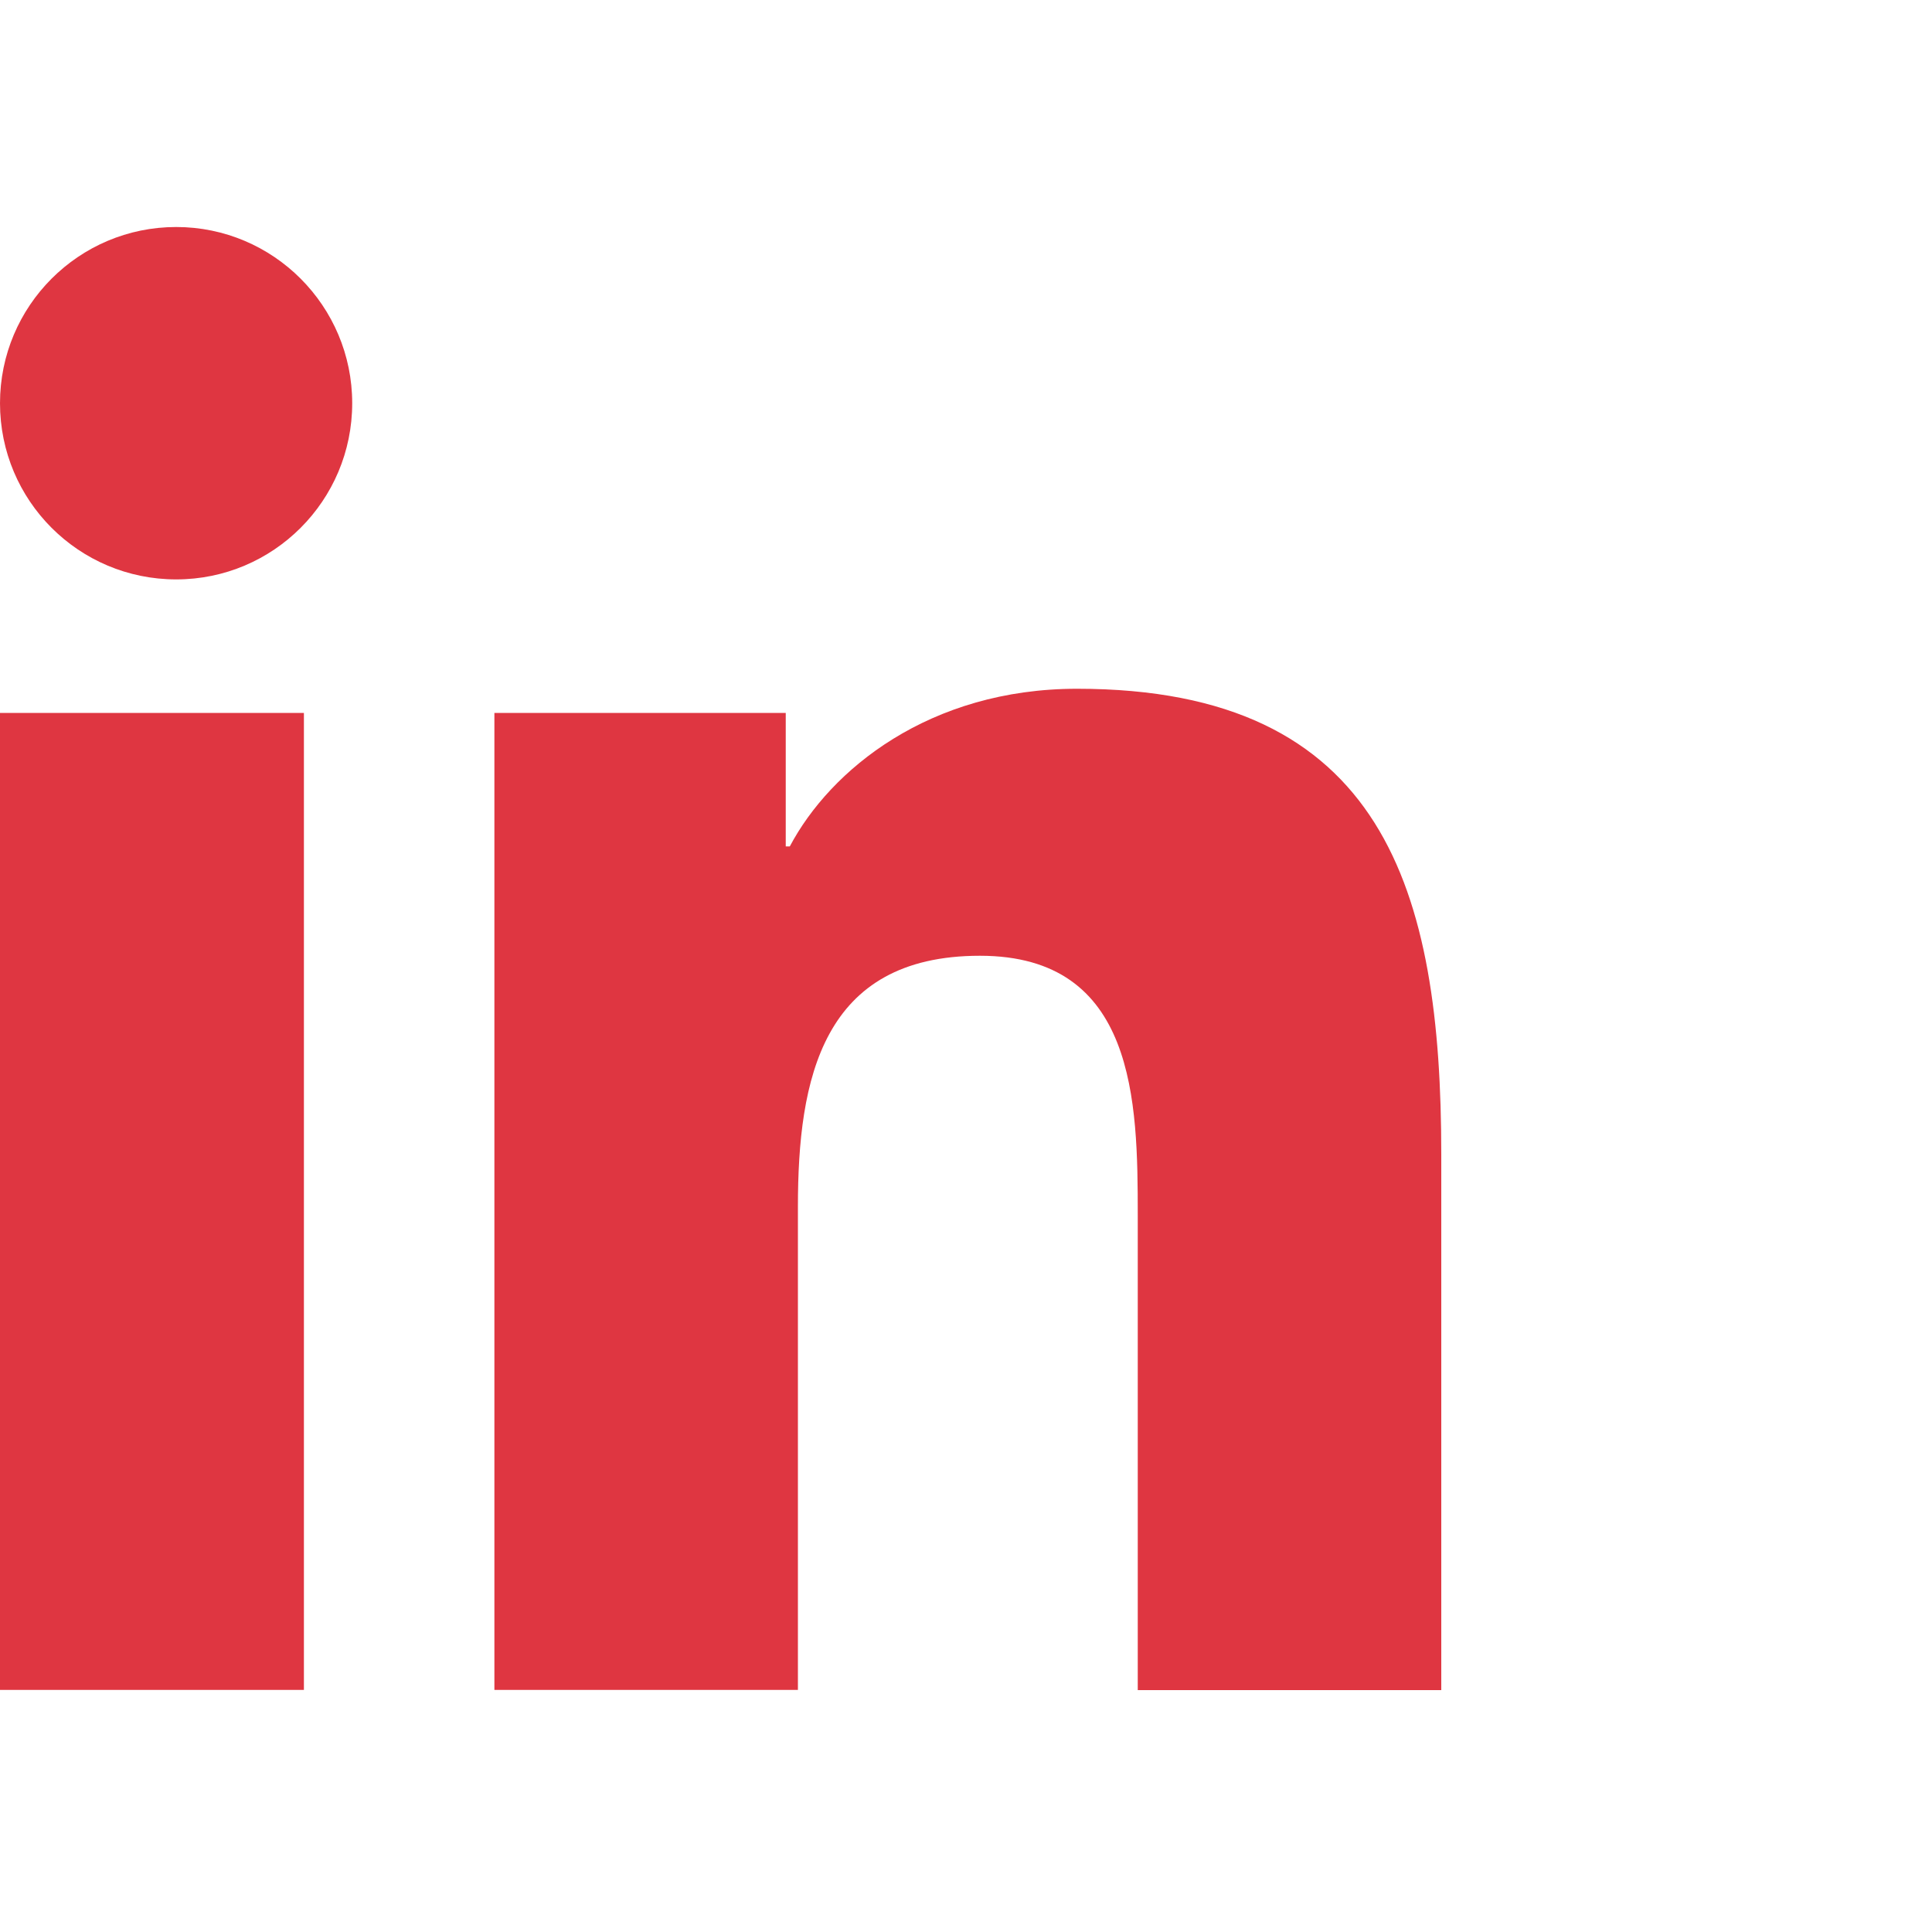 <svg width="10" height="10" viewBox="0 0 10 10" fill="none" xmlns="http://www.w3.org/2000/svg">
<path d="M0.912 2.999C1.415 2.999 1.823 2.591 1.823 2.087C1.823 1.584 1.415 1.175 0.912 1.175C0.408 1.175 0 1.584 0 2.087C0 2.591 0.408 2.999 0.912 2.999Z" fill="#DC212D" fill-opacity="0.9"/>
<path d="M2.559 3.69V8.747H4.13V6.246C4.13 5.586 4.254 4.947 5.072 4.947C5.879 4.947 5.889 5.702 5.889 6.288V8.748H7.46V5.974C7.46 4.612 7.167 3.565 5.575 3.565C4.81 3.565 4.298 3.984 4.088 4.381H4.067V3.69H2.559ZM0 3.69H1.573V8.747H0V3.69Z" fill="#DC212D" fill-opacity="0.9"/>
</svg>

